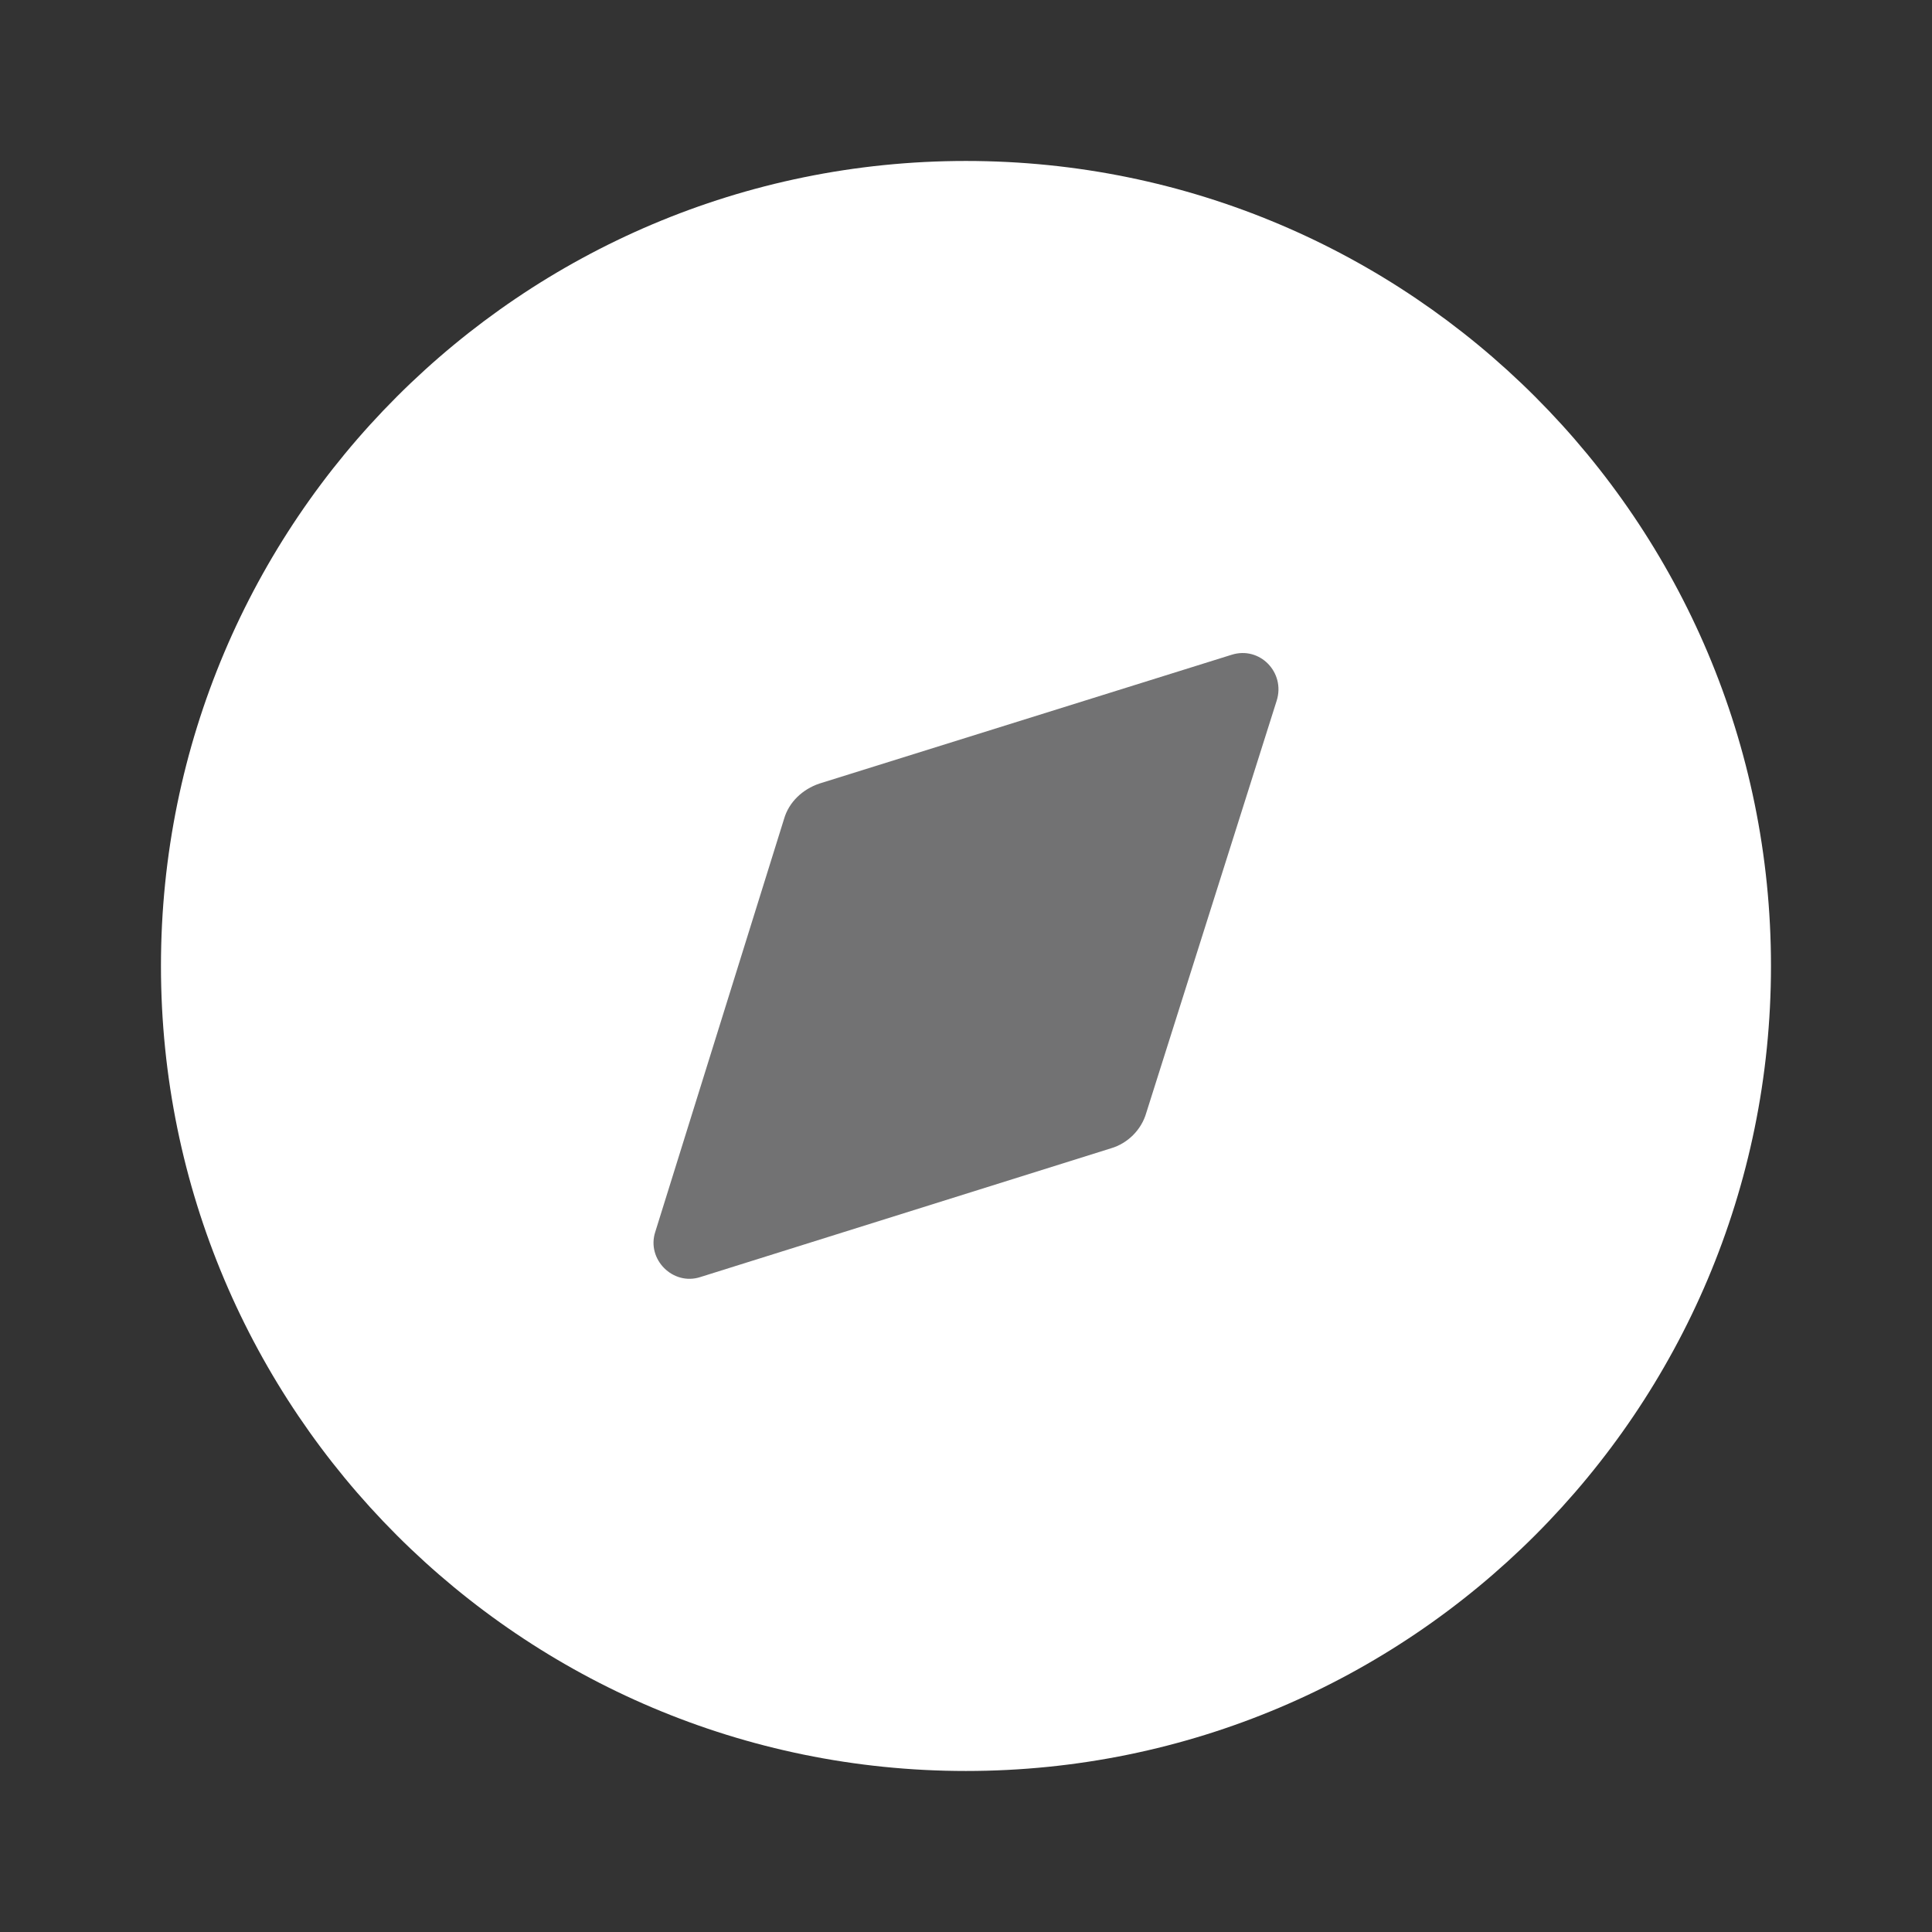 <svg width="32" height="32" viewBox="0 0 32 32" fill="none" xmlns="http://www.w3.org/2000/svg">
<rect x="0" y="0" width="32" height="32" fill="#333333" stroke="none"/>
<path d="M29.333 15.999C29.333 23.363 23.363 29.333 15.999 29.333C8.635 29.333 2.666 23.363 2.666 15.999C2.666 8.637 8.635 2.666 15.999 2.666C23.363 2.666 29.333 8.637 29.333 15.999Z" fill="white"/>
<path d="M21.146 11.605L18.986 18.432C18.906 18.712 18.68 18.938 18.4 19.02L11.6 21.152C11.146 21.3 10.706 20.858 10.853 20.405L12.986 13.565C13.066 13.285 13.293 13.072 13.573 12.978L20.4 10.845C20.866 10.698 21.293 11.138 21.146 11.605Z" fill="#727273"/>
</svg>
